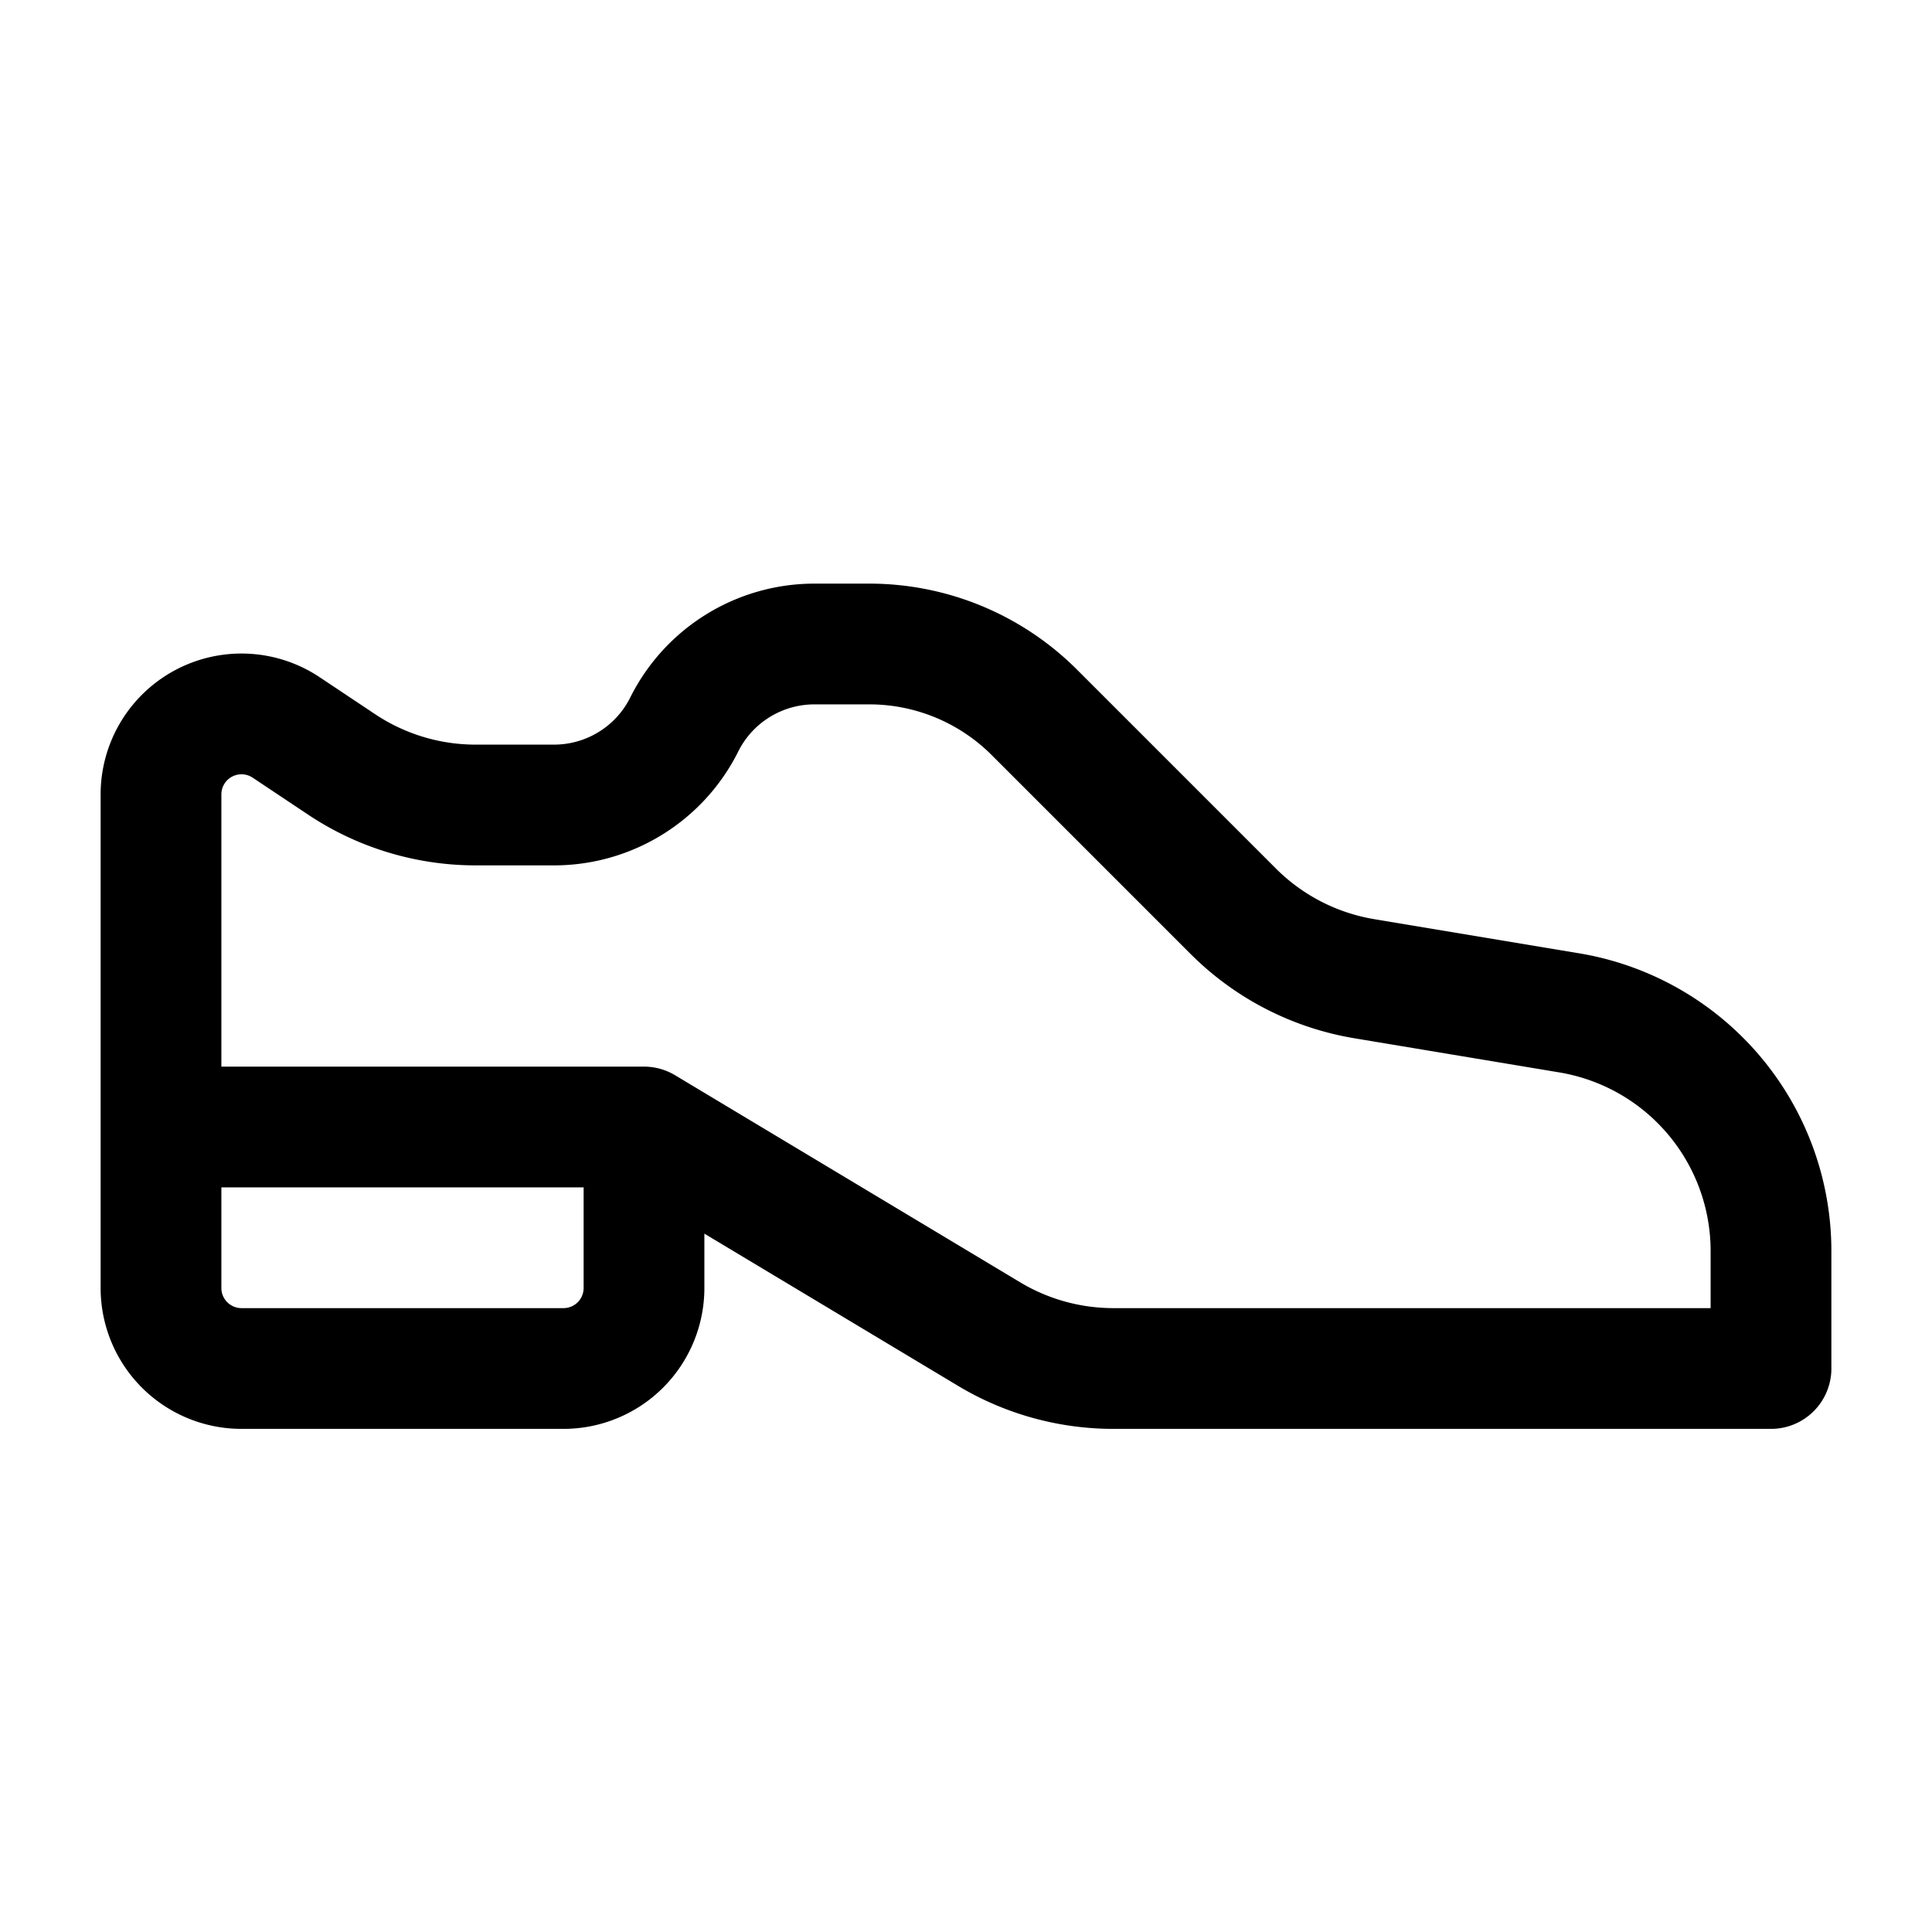<svg id="dressShoes" xmlns="http://www.w3.org/2000/svg" fill="none" viewBox="0 0 24 24">
    <path stroke="currentColor" stroke-linecap="round" stroke-linejoin="round" stroke-width="1.5"
          d="M8 14v2a1 1 0 0 1-1 1H3a1 1 0 0 1-1-1v-2m6 0H2m6 0 4.288 2.573A3 3 0 0 0 13.83 17H22v-1.459a3 3 0 0 0-2.507-2.959l-2.545-.424a3 3 0 0 1-1.628-.838l-2.469-2.469A2.9 2.9 0 0 0 10.796 8h-.678c-.685 0-1.312.387-1.618 1v0c-.306.613-.933 1-1.618 1h-.974a3 3 0 0 1-1.664-.504l-.69-.46A1 1 0 0 0 2 9.87V14"/>
</svg>
